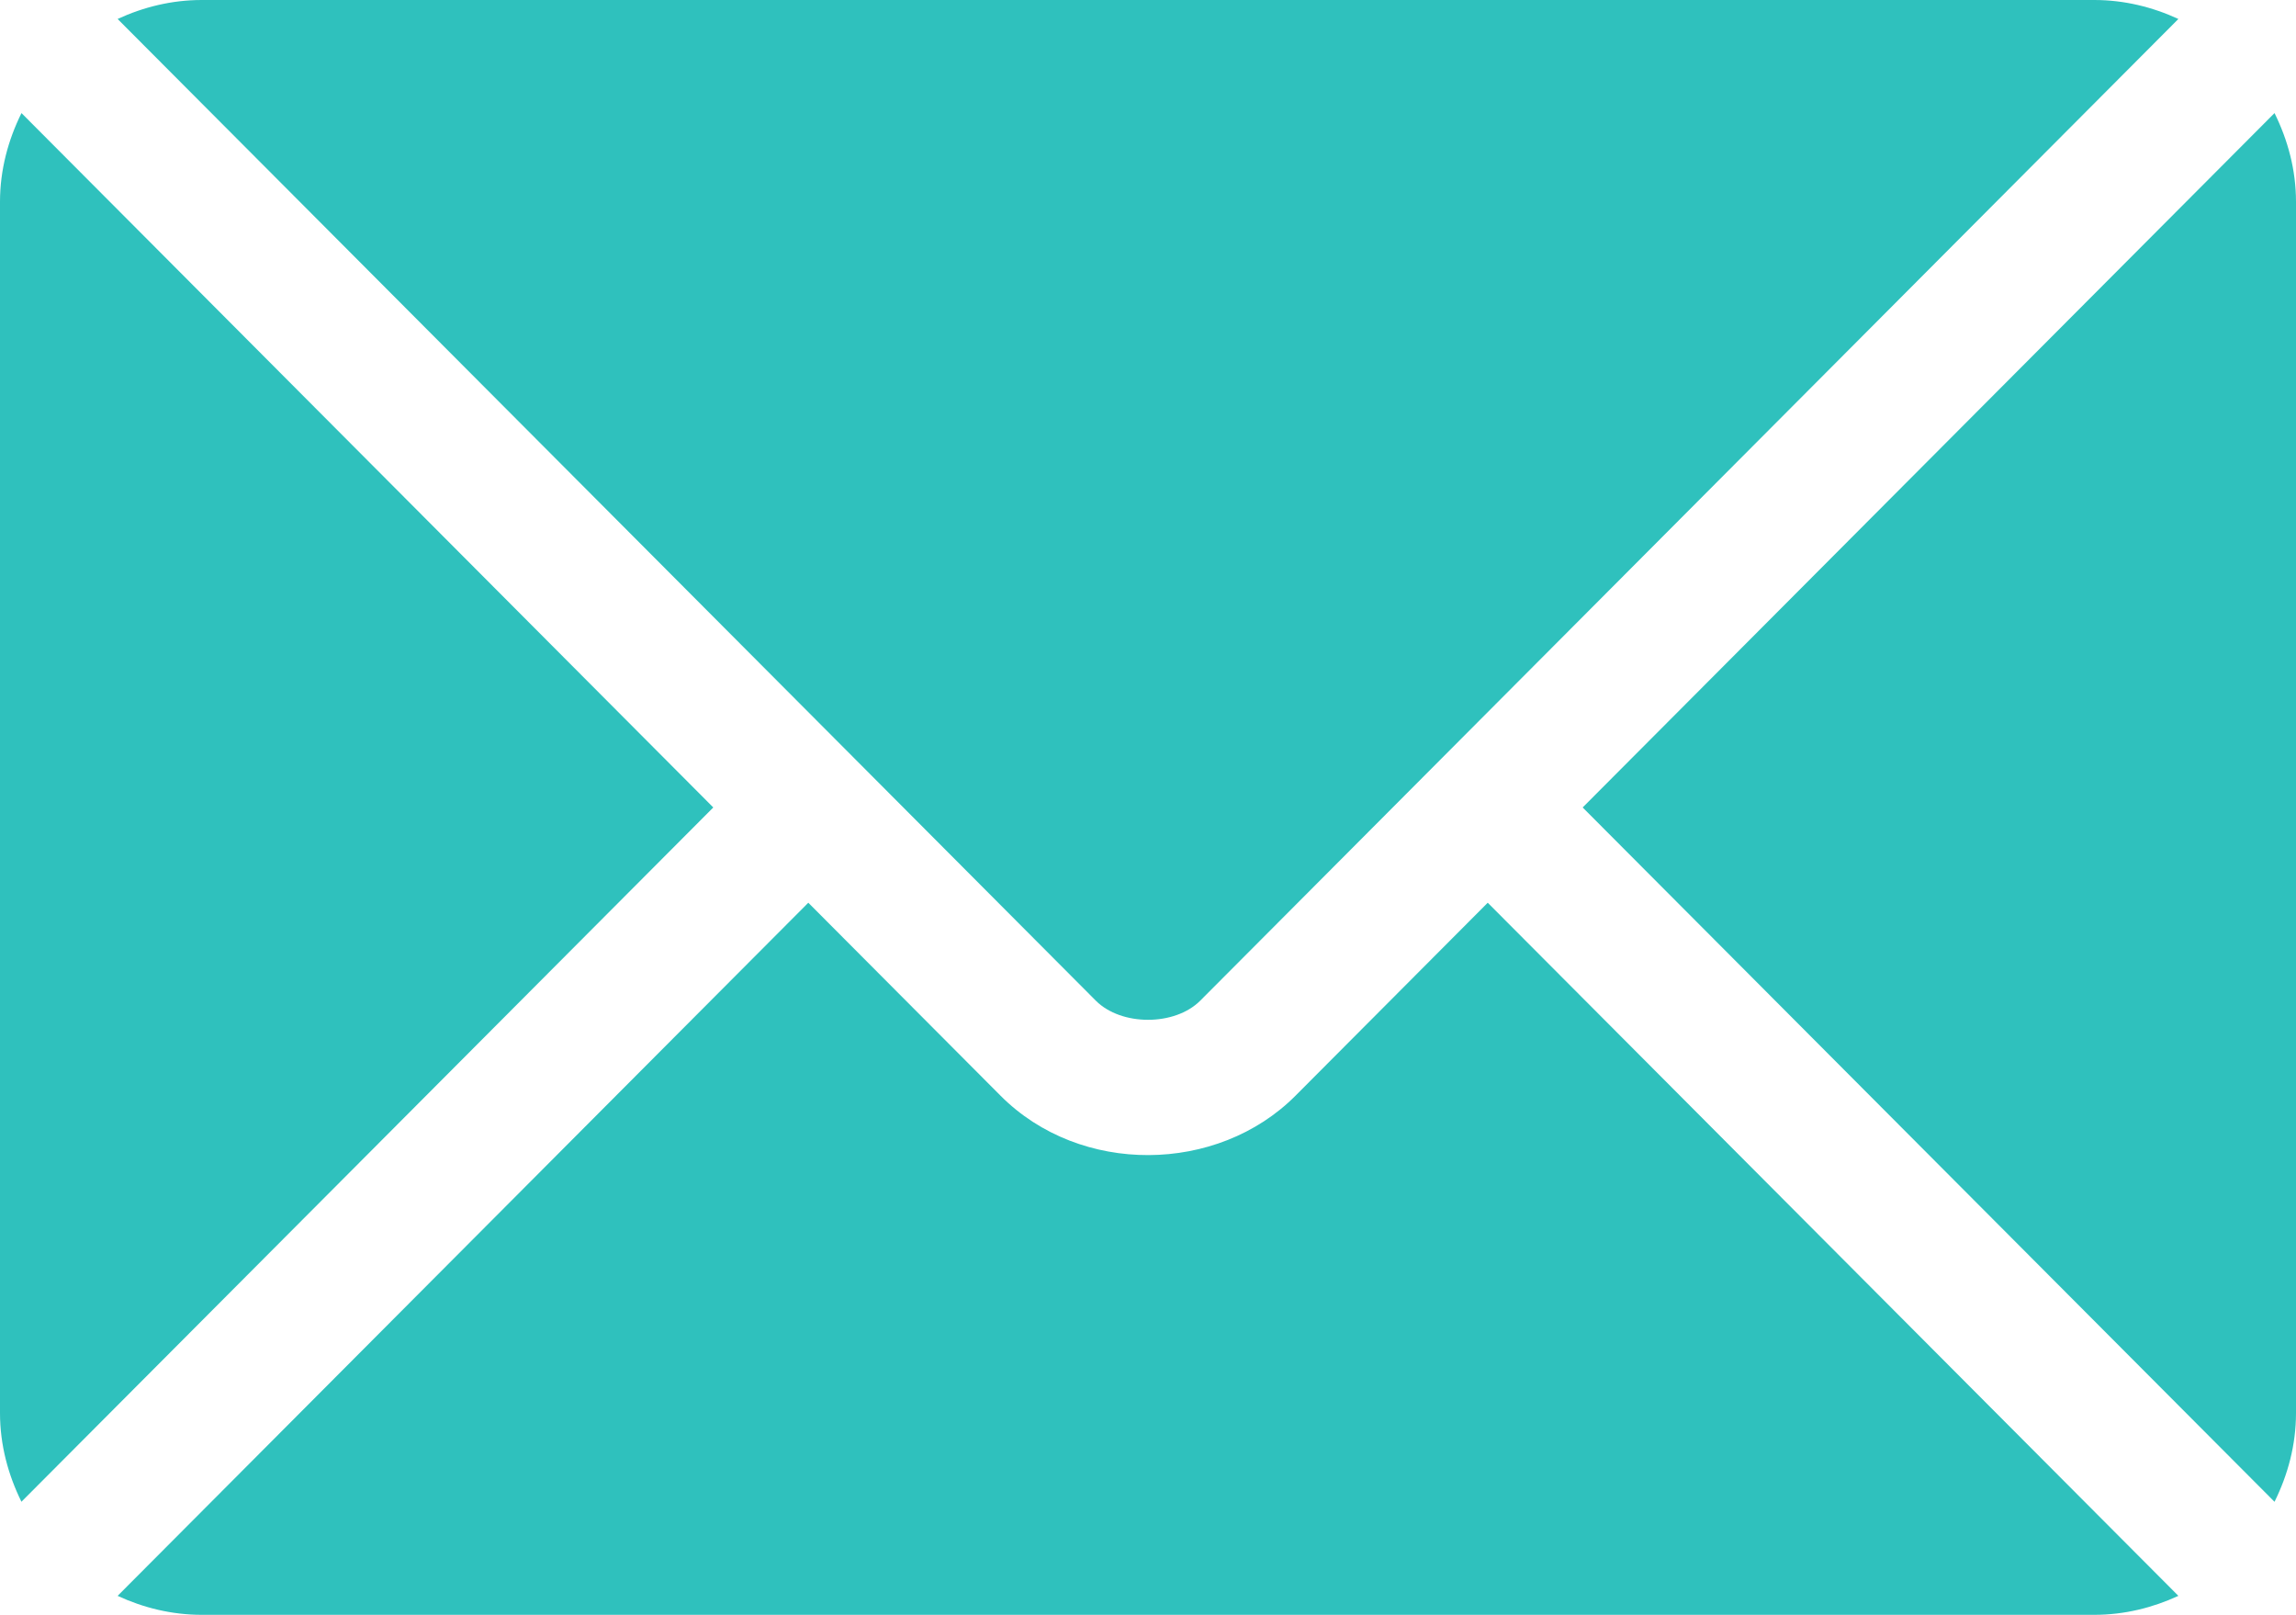 <?xml version="1.0" encoding="UTF-8"?><svg id="Capa_1" xmlns="http://www.w3.org/2000/svg" viewBox="0 0 512 360"><defs><style>.cls-1{fill:#2fc1bd;}</style></defs><path class="cls-1" d="m331.76,201.25l-42.88,43.03c-17.39,17.45-47.99,17.83-65.75,0l-42.88-43.03L26.23,355.77c5.73,2.65,12.05,4.23,18.77,4.23h422c6.72,0,13.04-1.58,18.77-4.23l-154.01-154.52Z"/><path class="cls-1" d="m467,0H45c-6.72,0-13.04,1.58-18.77,4.23l164.58,165.12s.02.01.04.02.01.03.01.03l53.51,53.69c5.68,5.68,17.59,5.68,23.27,0l53.5-53.68s.01-.02.02-.04c0,0,.02-.01.04-.02L485.77,4.23c-5.73-2.65-12.05-4.23-18.77-4.23Z"/><path class="cls-1" d="m4.79,25.21C1.82,31.21,0,37.87,0,45v270c0,7.13,1.82,13.79,4.78,19.79l154.28-154.78L4.79,25.21Z"/><path class="cls-1" d="m507.21,25.21l-154.28,154.8,154.28,154.79c2.97-6,4.79-12.66,4.79-19.79V45c0-7.13-1.82-13.79-4.79-19.79Z"/></svg>